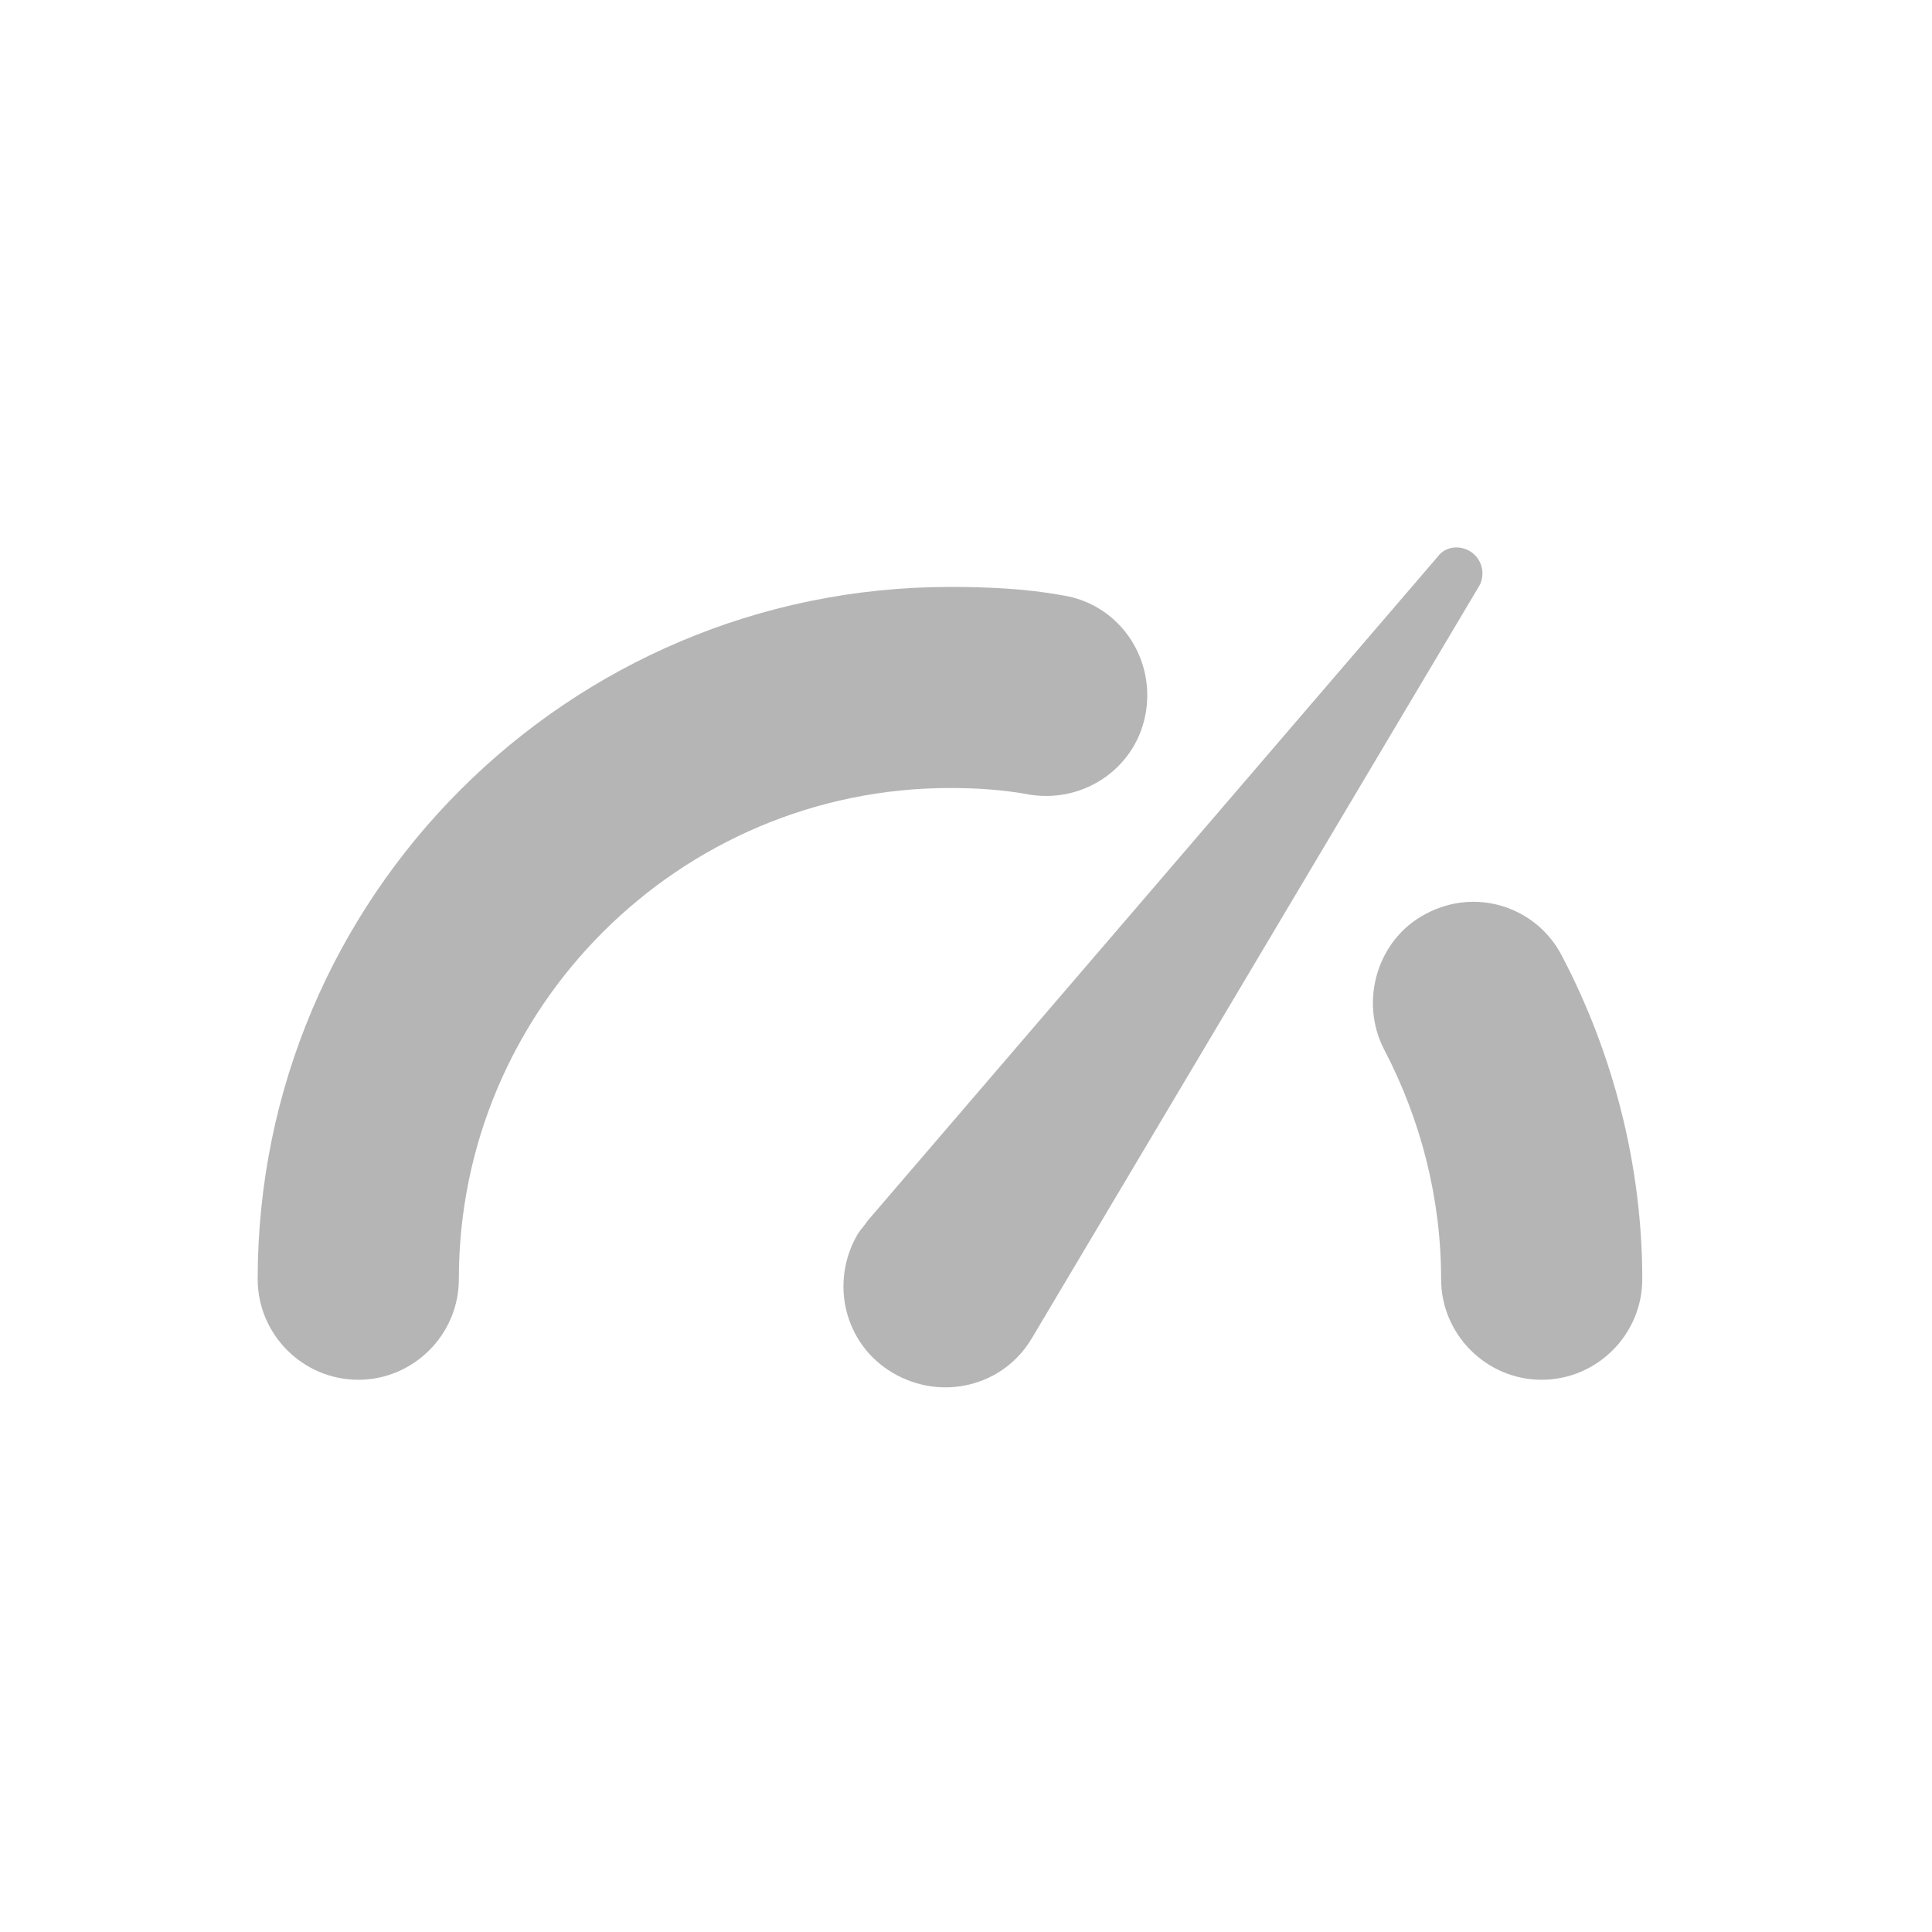 <svg width="24" height="24" viewBox="0 0 24 24" fill="none" xmlns="http://www.w3.org/2000/svg">
<path d="M17.715 11.351C17.111 11.663 16.882 12.434 17.194 13.037C17.652 13.912 17.902 14.891 17.902 15.89C17.902 16.577 18.464 17.14 19.151 17.14C19.839 17.14 20.401 16.577 20.401 15.89C20.401 14.495 20.047 13.1 19.401 11.871C19.089 11.268 18.339 11.018 17.715 11.351Z" fill="#B5B5B5"/>
<path d="M12.801 9.873C13.488 9.977 14.133 9.519 14.237 8.831C14.341 8.144 13.883 7.499 13.196 7.395C12.738 7.311 12.259 7.291 11.801 7.291C7.053 7.291 3.201 11.143 3.201 15.89C3.201 16.578 3.763 17.14 4.451 17.14C5.138 17.14 5.7 16.578 5.7 15.89C5.7 12.517 8.449 9.789 11.801 9.789C12.134 9.789 12.467 9.81 12.801 9.873Z" fill="#B5B5B5"/>
<path d="M18.298 6.874C18.173 6.77 17.965 6.77 17.86 6.915L10.781 15.161C10.739 15.224 10.697 15.265 10.656 15.328C10.302 15.932 10.489 16.702 11.093 17.056C11.697 17.41 12.467 17.223 12.821 16.619L18.381 7.269C18.444 7.145 18.423 6.978 18.298 6.874Z" fill="#B5B5B5"/>
</svg>
